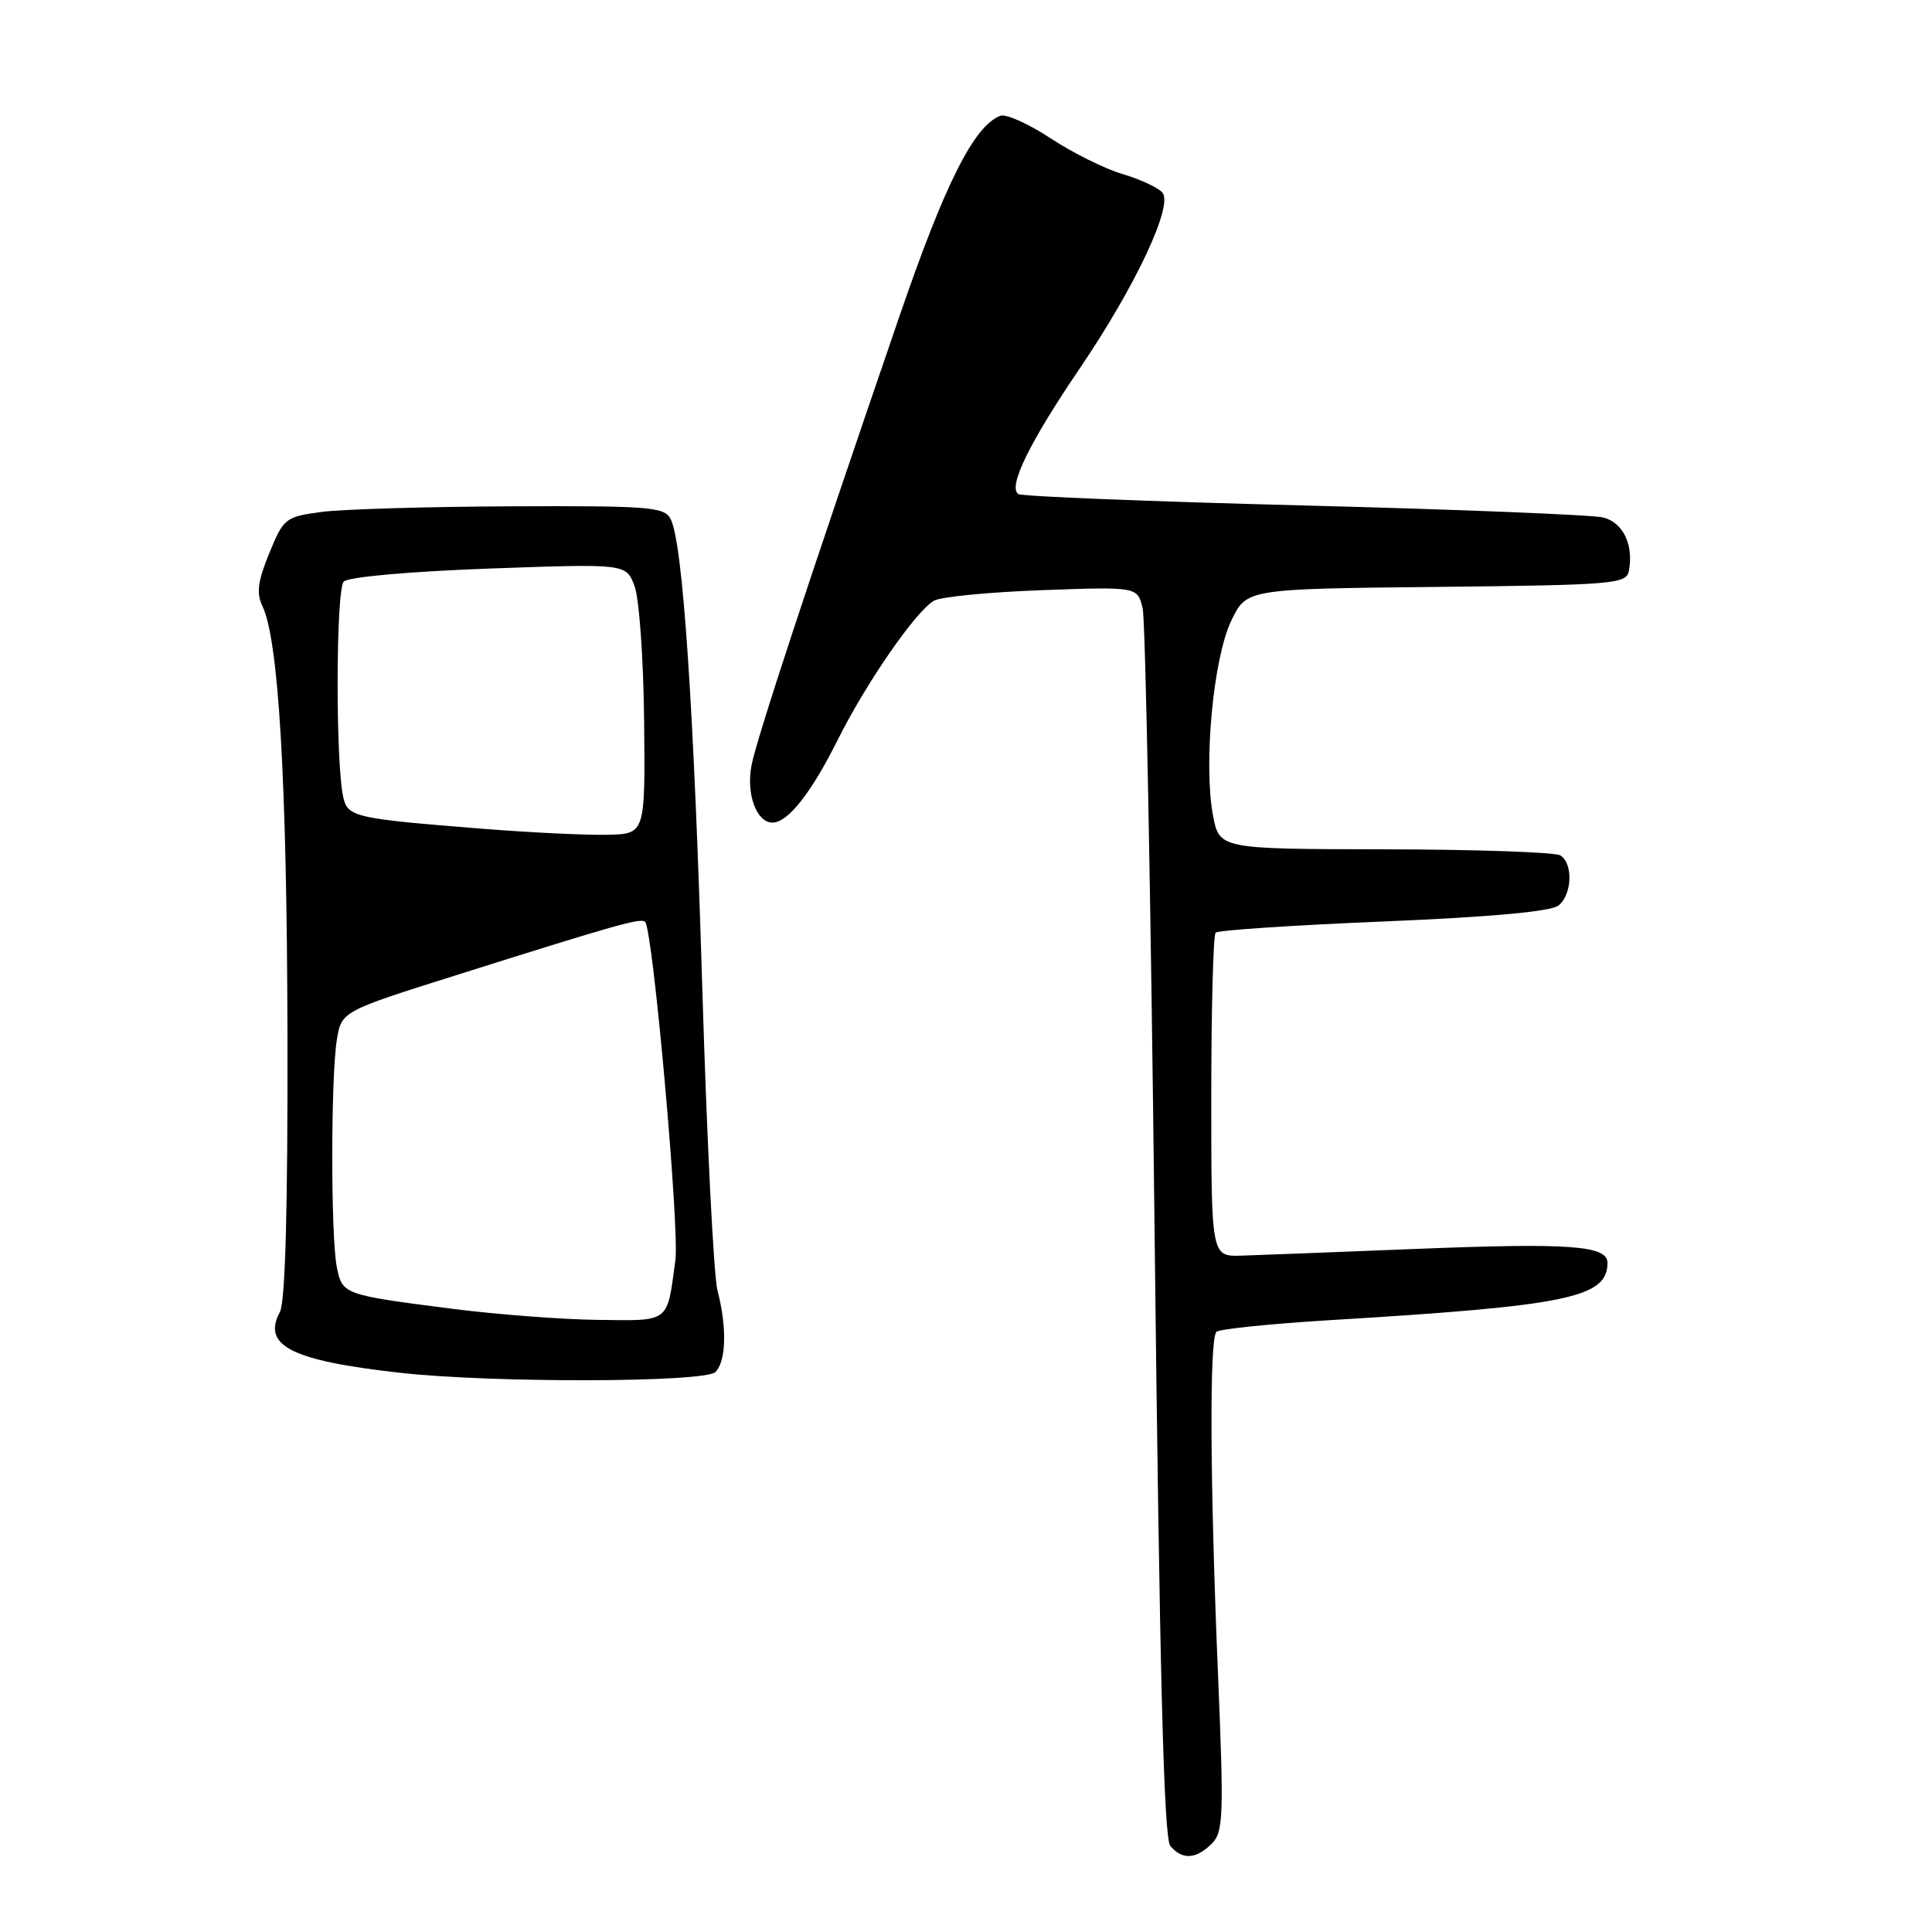 <?xml version="1.0" encoding="UTF-8" standalone="no"?>
<!DOCTYPE svg PUBLIC "-//W3C//DTD SVG 1.1//EN" "http://www.w3.org/Graphics/SVG/1.1/DTD/svg11.dtd" >
<svg xmlns="http://www.w3.org/2000/svg" xmlns:xlink="http://www.w3.org/1999/xlink" version="1.1" viewBox="0 0 256 256">
 <g >
 <path fill="currentColor"
d=" M 160.56 244.30 C 162.11 242.75 162.18 240.75 161.38 221.55 C 160.33 196.35 160.24 177.42 161.18 176.48 C 161.56 176.10 168.31 175.41 176.18 174.93 C 207.76 173.03 213.00 171.95 213.00 167.33 C 213.00 165.05 208.06 164.68 188.08 165.47 C 177.31 165.90 166.70 166.31 164.50 166.38 C 160.50 166.50 160.50 166.50 160.50 145.33 C 160.50 133.69 160.76 123.90 161.08 123.58 C 161.40 123.26 171.43 122.59 183.37 122.10 C 197.72 121.50 205.56 120.78 206.53 119.97 C 208.33 118.48 208.46 114.40 206.75 113.34 C 206.06 112.92 195.61 112.56 183.53 112.54 C 161.56 112.50 161.56 112.50 160.72 108.00 C 159.46 101.17 160.77 87.21 163.14 82.27 C 165.16 78.03 165.16 78.03 190.32 77.77 C 213.78 77.52 215.50 77.38 215.83 75.67 C 216.49 72.20 215.08 69.24 212.44 68.57 C 211.02 68.22 193.21 67.50 172.87 66.98 C 152.52 66.46 135.46 65.78 134.95 65.47 C 133.50 64.57 136.39 58.65 143.07 48.82 C 150.44 37.96 155.47 27.27 154.03 25.53 C 153.48 24.87 151.11 23.76 148.76 23.07 C 146.42 22.38 142.11 20.24 139.20 18.32 C 136.28 16.40 133.29 15.06 132.55 15.34 C 129.06 16.68 125.23 24.29 119.20 41.85 C 107.04 77.26 100.23 97.96 99.57 101.46 C 98.86 105.24 100.25 109.00 102.36 109.00 C 104.40 109.00 107.51 105.05 111.02 98.00 C 114.80 90.44 121.38 80.93 123.77 79.59 C 124.69 79.08 131.12 78.45 138.08 78.20 C 150.72 77.74 150.72 77.74 151.41 80.62 C 151.78 82.21 152.50 119.43 152.99 163.34 C 153.66 221.82 154.21 243.55 155.07 244.59 C 156.63 246.47 158.49 246.37 160.56 244.30 Z  M 94.80 181.80 C 96.23 180.37 96.34 175.85 95.07 171.00 C 94.57 169.07 93.66 151.07 93.06 131.00 C 91.93 93.41 90.47 71.81 88.85 68.75 C 88.02 67.17 86.00 67.01 67.71 67.09 C 56.60 67.14 45.28 67.47 42.57 67.84 C 37.82 68.48 37.57 68.67 35.68 73.30 C 34.16 77.00 33.95 78.60 34.77 80.30 C 36.93 84.81 38.02 103.49 38.09 137.16 C 38.14 160.19 37.80 172.50 37.09 173.84 C 34.69 178.31 38.60 180.29 53.00 181.90 C 65.19 183.27 93.40 183.20 94.80 181.80 Z  M 60.00 173.43 C 45.47 171.57 45.36 171.53 44.63 167.89 C 43.82 163.86 43.83 142.65 44.64 137.75 C 45.26 134.00 45.26 134.00 60.88 129.08 C 81.83 122.47 84.93 121.60 85.48 122.15 C 86.52 123.19 90.06 162.80 89.49 167.00 C 88.36 175.39 88.85 175.01 79.18 174.89 C 74.41 174.83 65.78 174.17 60.00 173.43 Z  M 64.00 109.82 C 47.12 108.48 46.10 108.26 45.50 105.71 C 44.45 101.26 44.50 78.13 45.55 77.06 C 46.16 76.45 54.18 75.73 64.76 75.34 C 82.93 74.69 82.93 74.69 84.06 77.59 C 84.69 79.21 85.26 87.13 85.35 95.50 C 85.50 110.50 85.50 110.50 80.50 110.61 C 77.75 110.68 70.33 110.32 64.00 109.82 Z "/>
</g>
</svg>